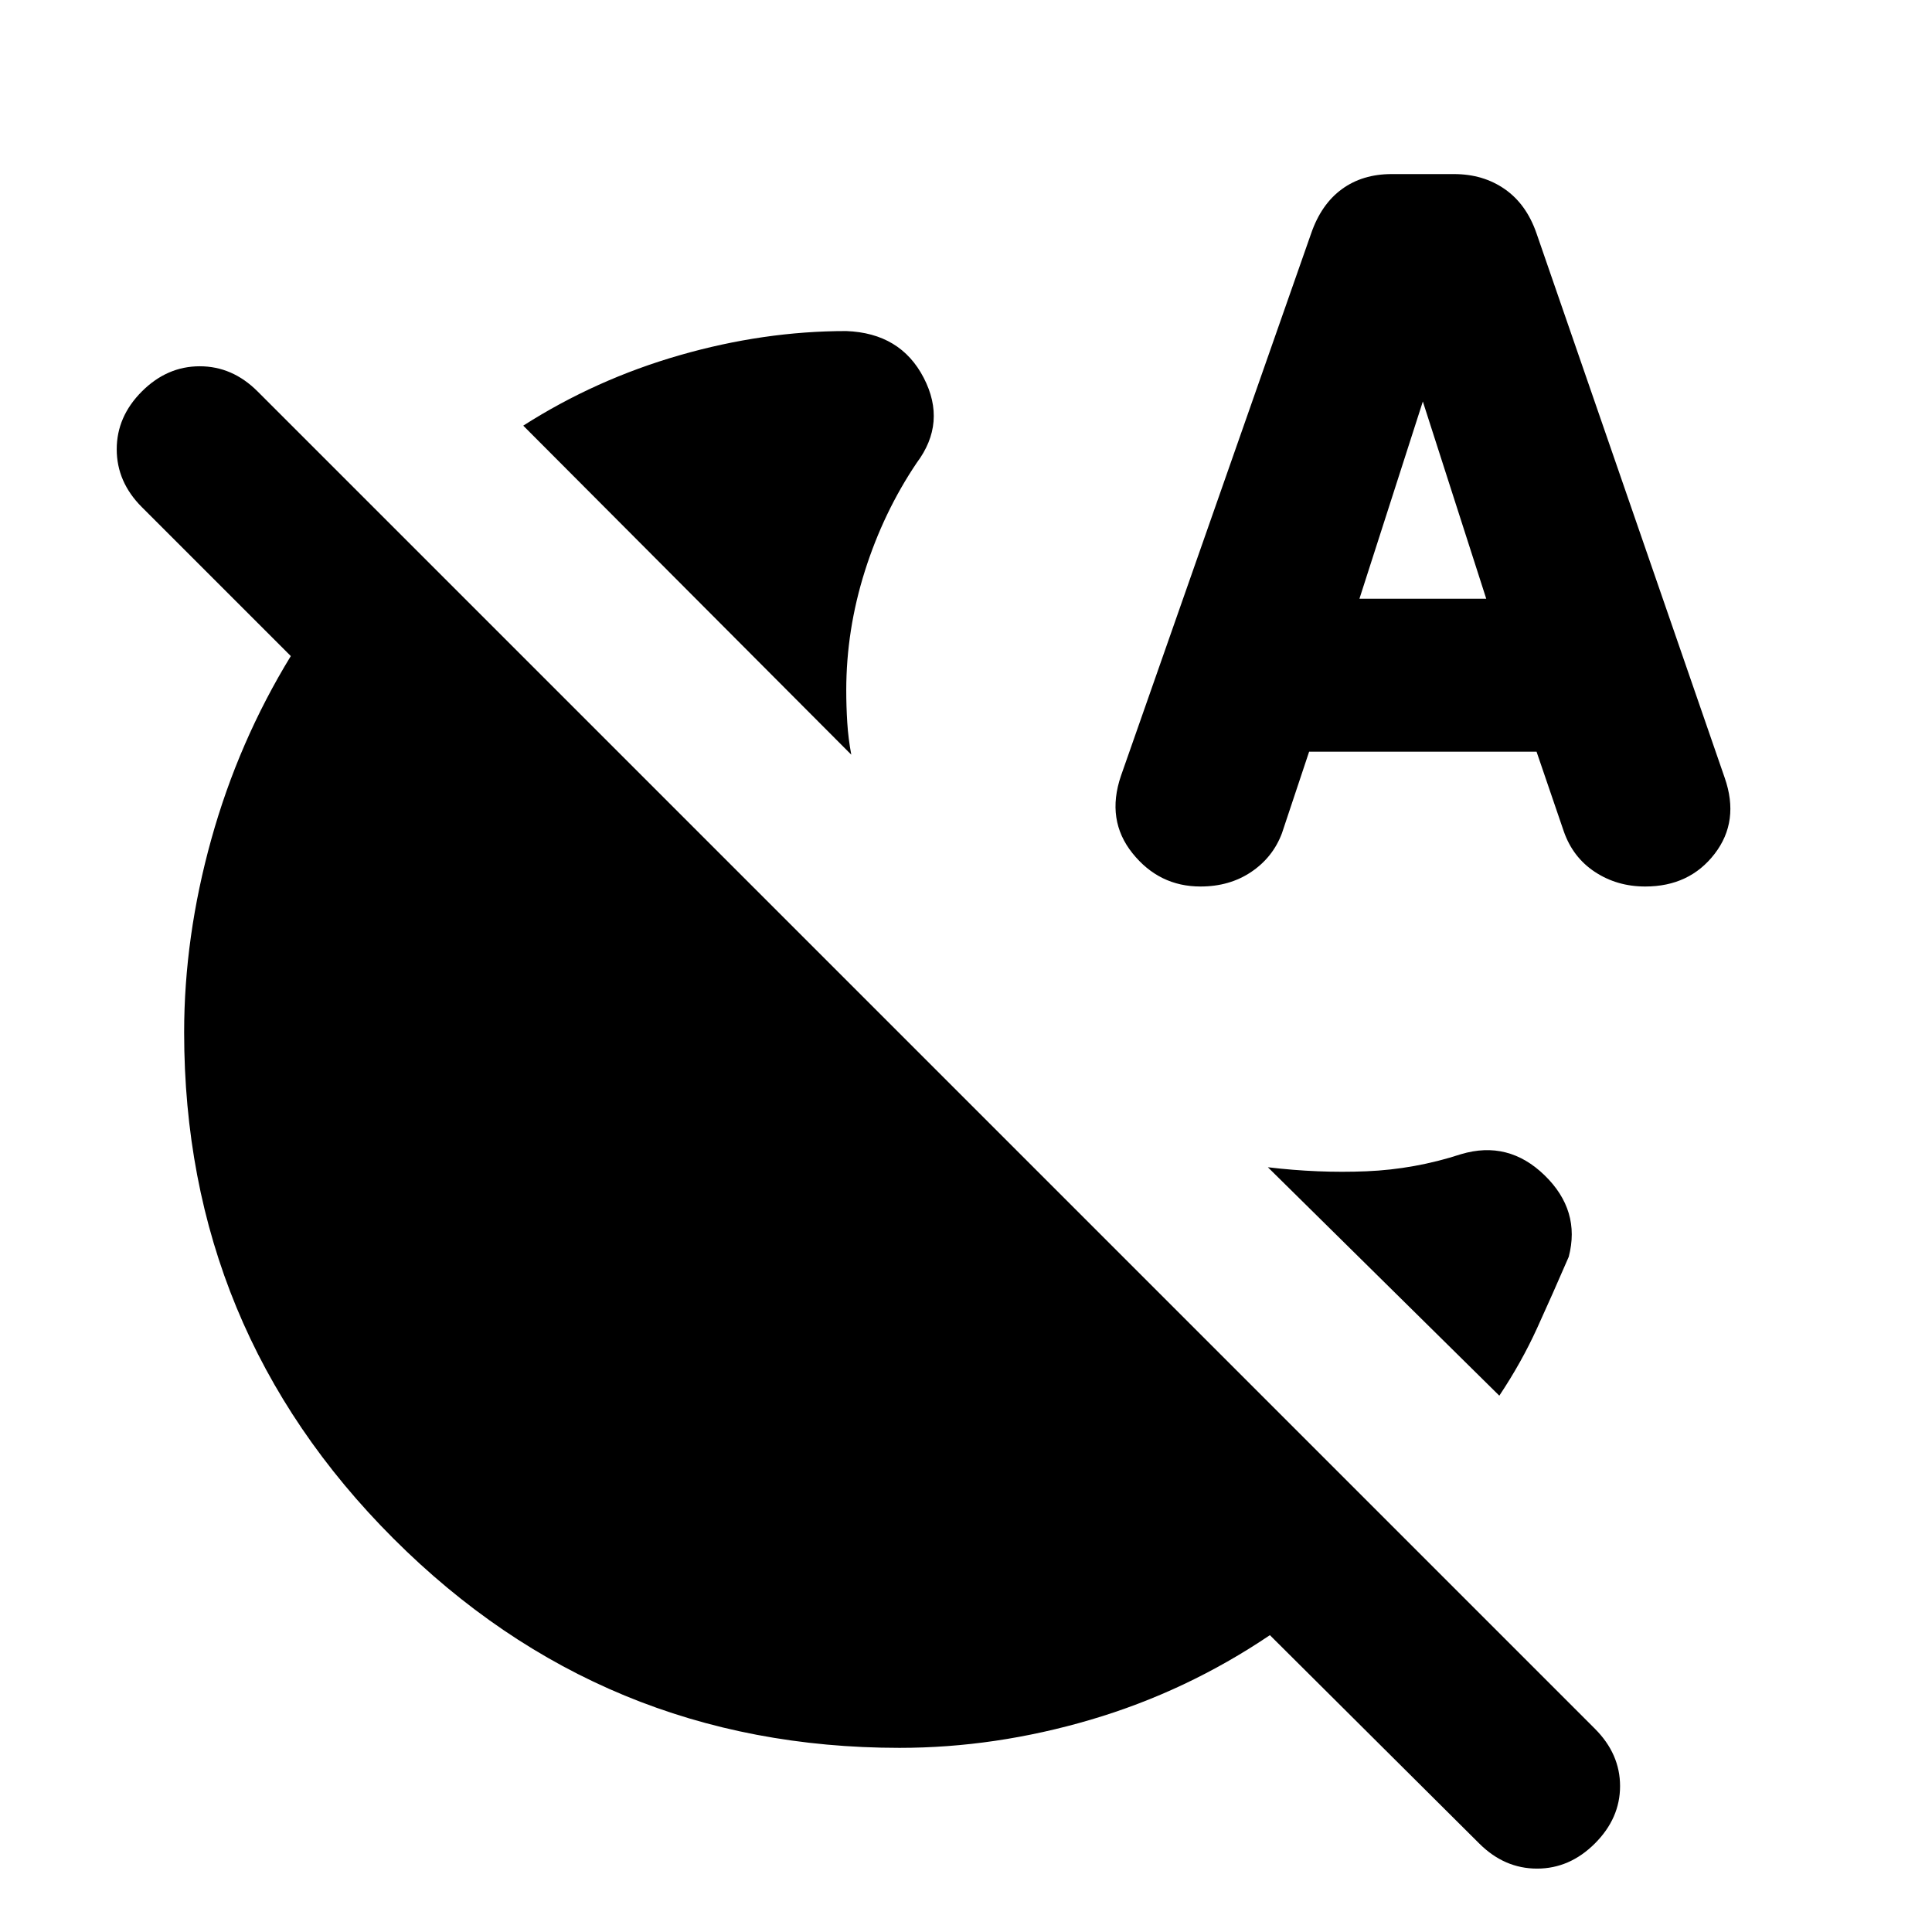 <svg xmlns="http://www.w3.org/2000/svg" height="20" viewBox="0 -960 960 960" width="20"><path d="M423-585 260-748.5q36-23 77.75-35t82.75-12q27 1 38.5 23.25T455.5-730q-16.5 24.5-25.75 53.75T420.5-617q0 8 .5 16t2 16Zm322 318.5L630-380q25 3 49 2t47-8.5q23.5-7 41.5 10.5t12 40.5q-8 18.5-15.75 35.5T745-266.5Zm-298 175q-147.5 0-251.5-104T91.5-447q0-47.5 13.5-96t39.5-91l-74-74Q58-720.5 58-736.75t12.5-28.75Q83-778 99.25-778T128-765.5L792.5-101Q805-88.5 805-72.5T792.5-44Q780-31.5 763.75-31.5T735-44L631-147.5q-41.5 28-89 42t-95 14Zm203.5-495L637-546q-4.5 12-15.25 19.25t-25.25 7.25q-20.5 0-33.75-16.5T557-574.5L651.5-844q5-14.5 15.25-22t24.75-7.5h31q14.5 0 25.25 7.5t15.75 22L857-573.5q7.5 21.5-5 37.75t-34.5 16.25q-14 0-25-7.25T777-547l-13.5-39.5h-113Zm25-76h63l-31.5-98-31.5 98Z"/></svg>
